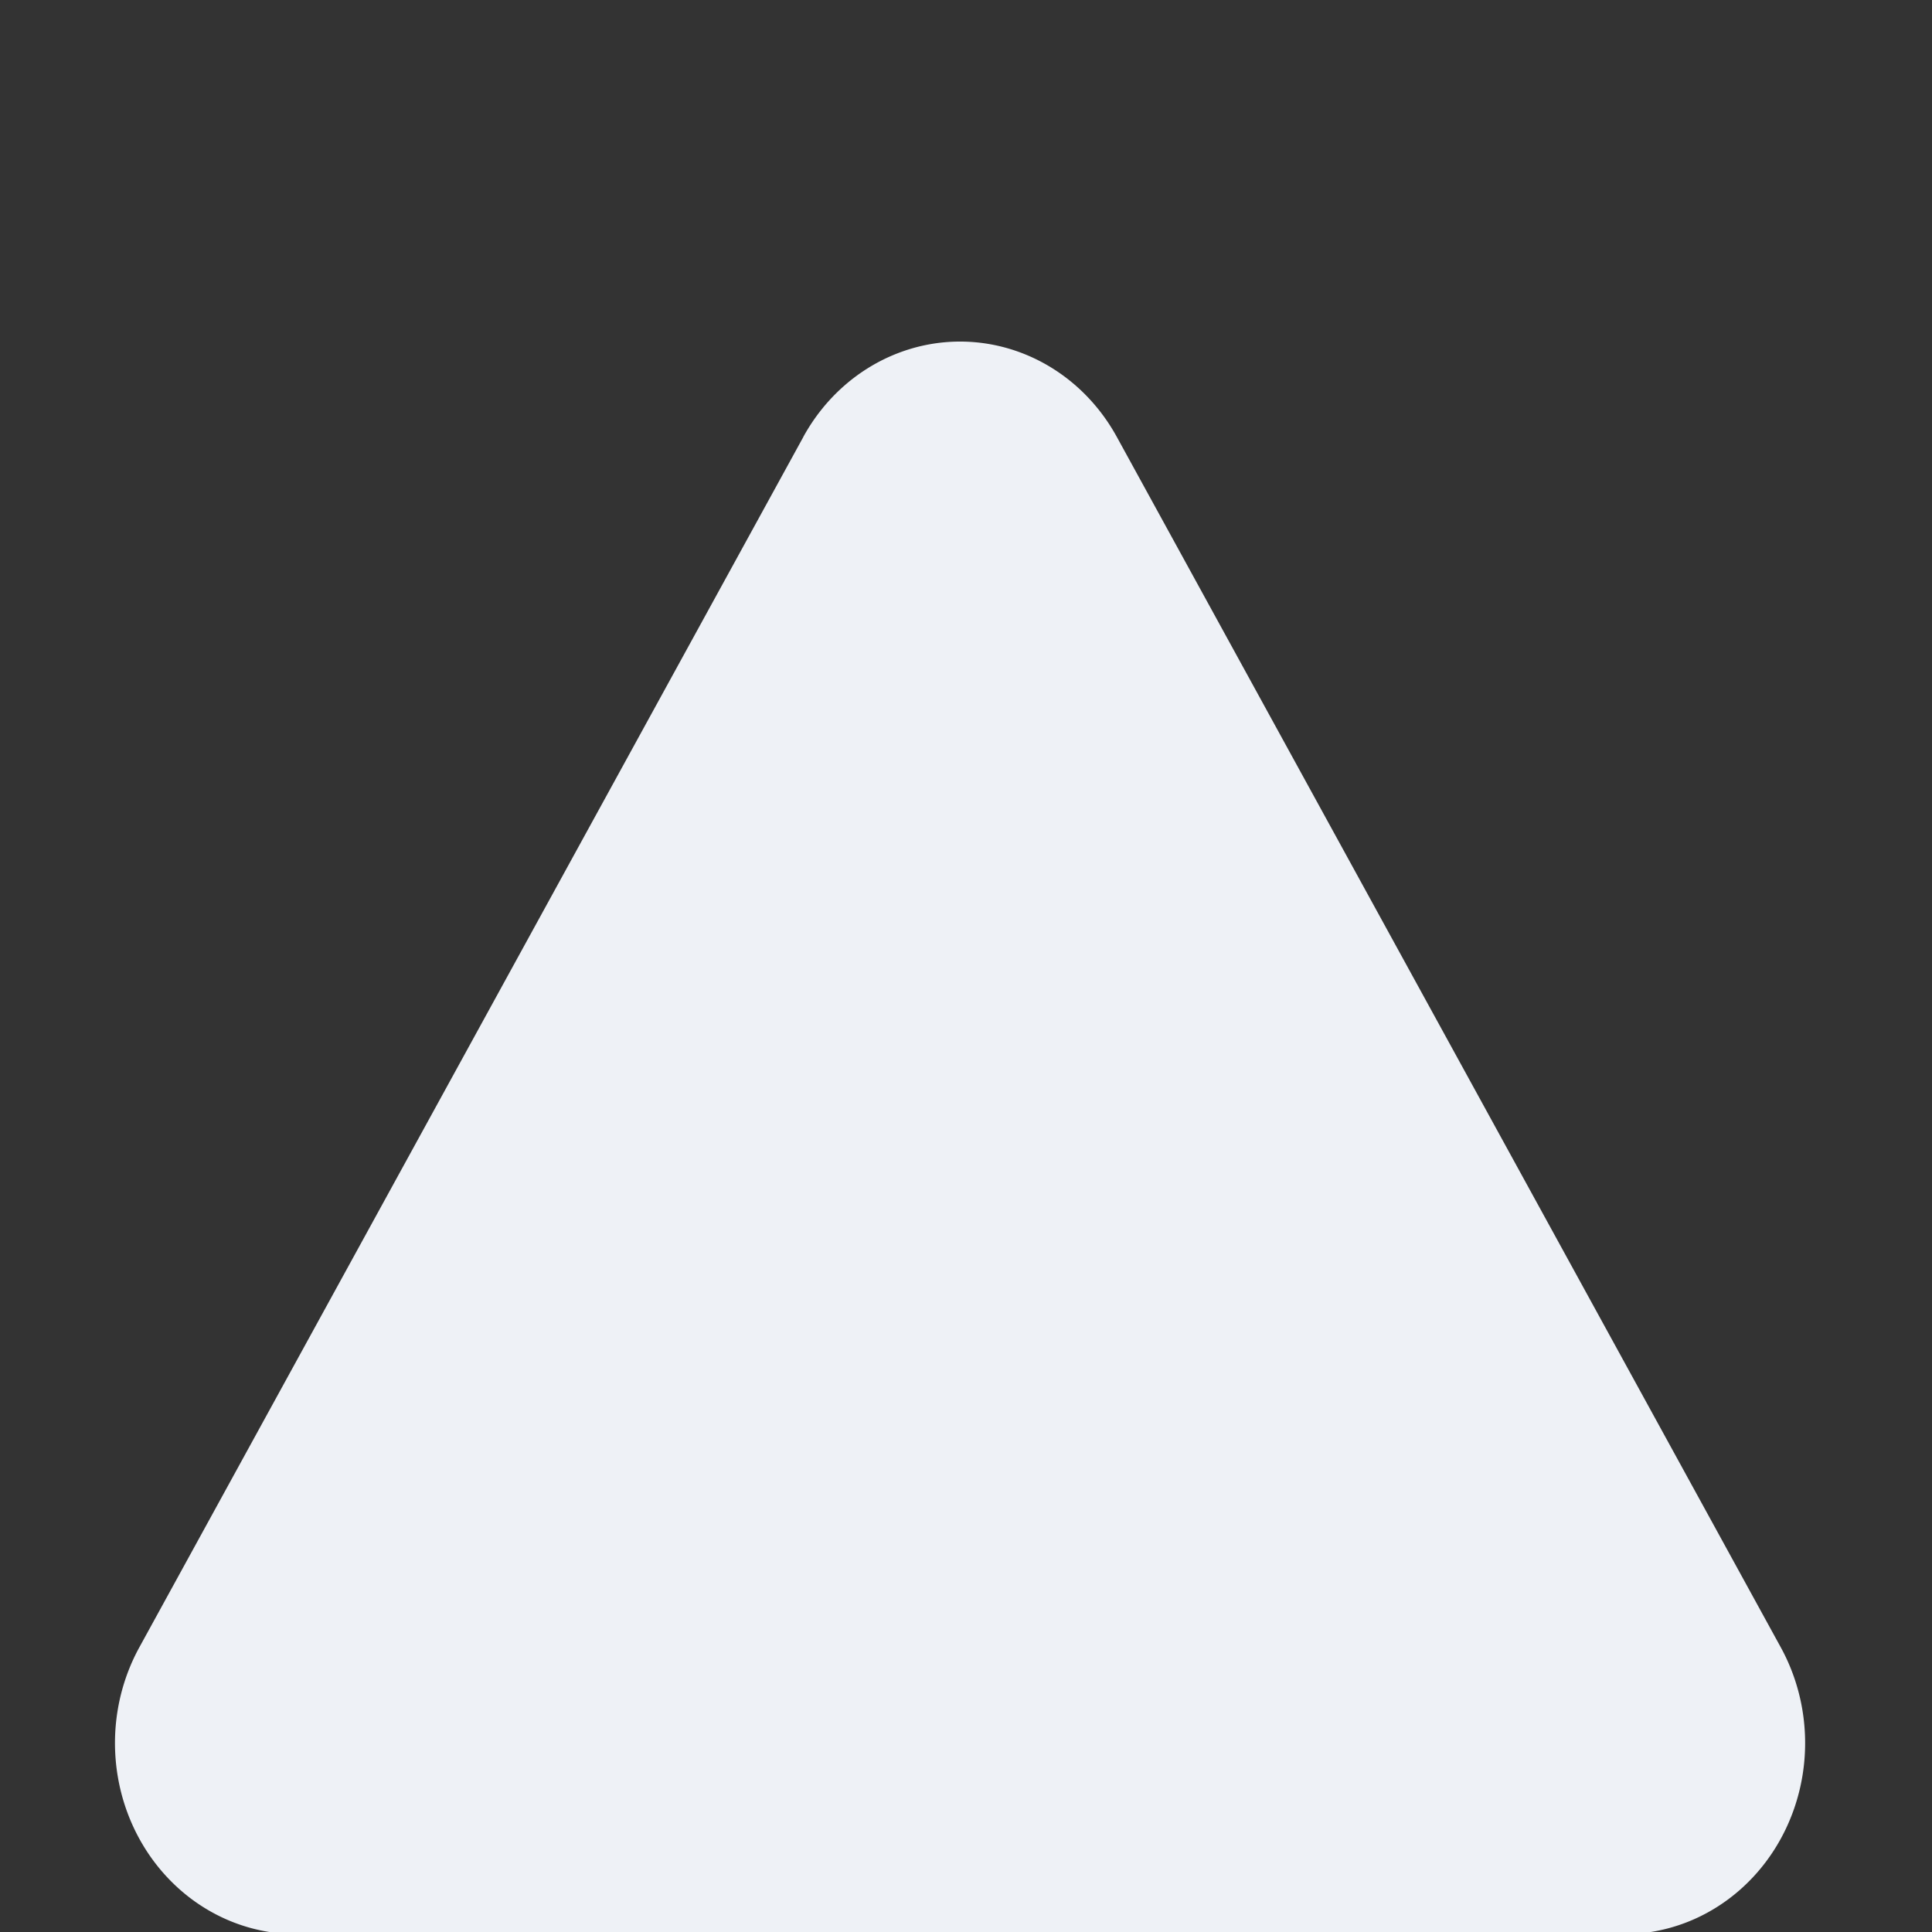 <svg xmlns="http://www.w3.org/2000/svg" width="256" height="256" style=""><rect width="100%" height="100%" fill="#333333" stroke="none"/><rect id="backgroundrect" width="100%" height="100%" x="0" y="0" fill="none" stroke="none"/><g class="currentLayer" style=""><title>Layer 1</title><rect width="256" height="256" fill="none" id="svg_1" class="" y="0" x="0"/><path d="M235.955,218.267 L147.986,57.897 a24.004,25.327 0 0 0 -41.547,0 h0.008 L18.47,218.267 a23.992,25.315 0 0 0 20.766,38.009 H215.189 a23.992,25.315 0 0 0 20.766,-38.009 z" id="svg_2" class="" fill="#eef1f6" fill-opacity="1"/></g></svg>